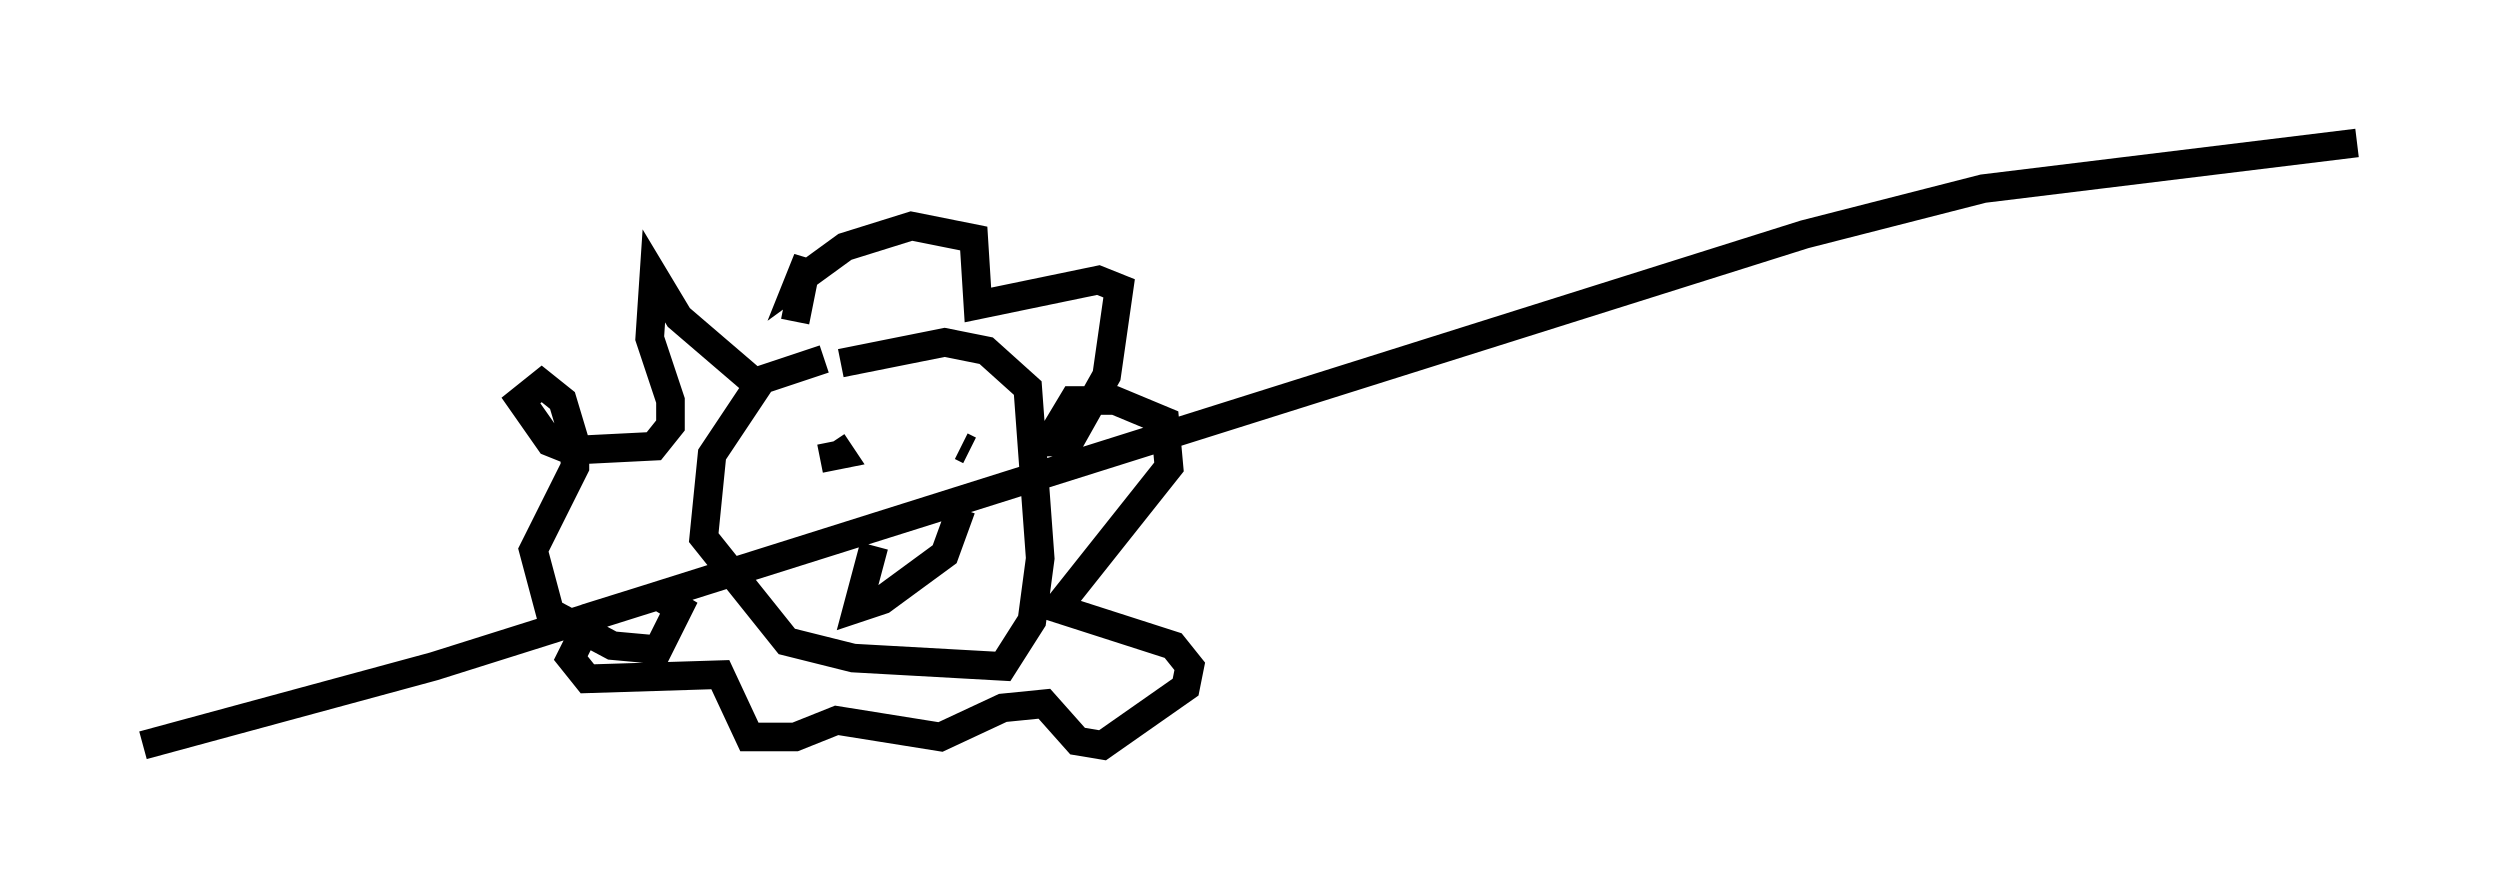 <?xml version="1.0" encoding="utf-8" ?>
<svg baseProfile="full" height="31.061" version="1.1" width="87.419" xmlns="http://www.w3.org/2000/svg" xmlns:ev="http://www.w3.org/2001/xml-events" xmlns:xlink="http://www.w3.org/1999/xlink"><defs /><rect fill="white" height="31.061" width="87.419" x="0" y="0" /><path d="M32.452, 12.553 m-3.631, 0.0 l-2.179, 0.726 -1.743, 2.615 l-0.291, 2.905 2.905, 3.631 l2.324, 0.581 5.229, 0.291 l1.017, -1.598 0.291, -2.179 l-0.436, -5.955 -1.453, -1.307 l-1.453, -0.291 -3.631, 0.726 m-2.615, 1.017 l-3.05, -2.615 -0.872, -1.453 l-0.145, 2.179 0.726, 2.179 l0.0, 0.872 -0.581, 0.726 l-2.905, 0.145 -0.726, -0.291 l-1.017, -1.453 0.726, -0.581 l0.726, 0.581 0.436, 1.453 l0.0, 0.872 -1.453, 2.905 l0.581, 2.179 2.179, 1.162 l1.598, 0.145 0.726, -1.453 l-0.726, -0.436 -2.324, 0.726 l-0.726, 1.453 0.581, 0.726 l4.648, -0.145 1.017, 2.179 l1.598, 0.0 1.453, -0.581 l3.631, 0.581 2.179, -1.017 l1.453, -0.145 1.162, 1.307 l0.872, 0.145 2.905, -2.034 l0.145, -0.726 -0.581, -0.726 l-4.067, -1.307 3.922, -4.939 l-0.145, -1.598 -1.743, -0.726 l-1.453, 0.0 -0.872, 1.453 l0.726, 0.0 1.307, -2.324 l0.436, -3.05 -0.726, -0.291 l-4.212, 0.872 -0.145, -2.324 l-2.179, -0.436 -2.324, 0.726 l-1.598, 1.162 0.291, -0.726 l-0.436, 2.179 m0.872, 4.793 l0.726, -0.145 -0.291, -0.436 m4.793, 0.291 l-0.291, -0.145 m-3.05, 3.486 l-0.581, 2.179 0.872, -0.291 l2.179, -1.598 0.581, -1.598 m-28.614, 8.279 l10.168, -2.76 47.933, -15.106 l6.246, -1.598 13.073, -1.598 " fill="none" stroke="black" stroke-width="1" /></svg>